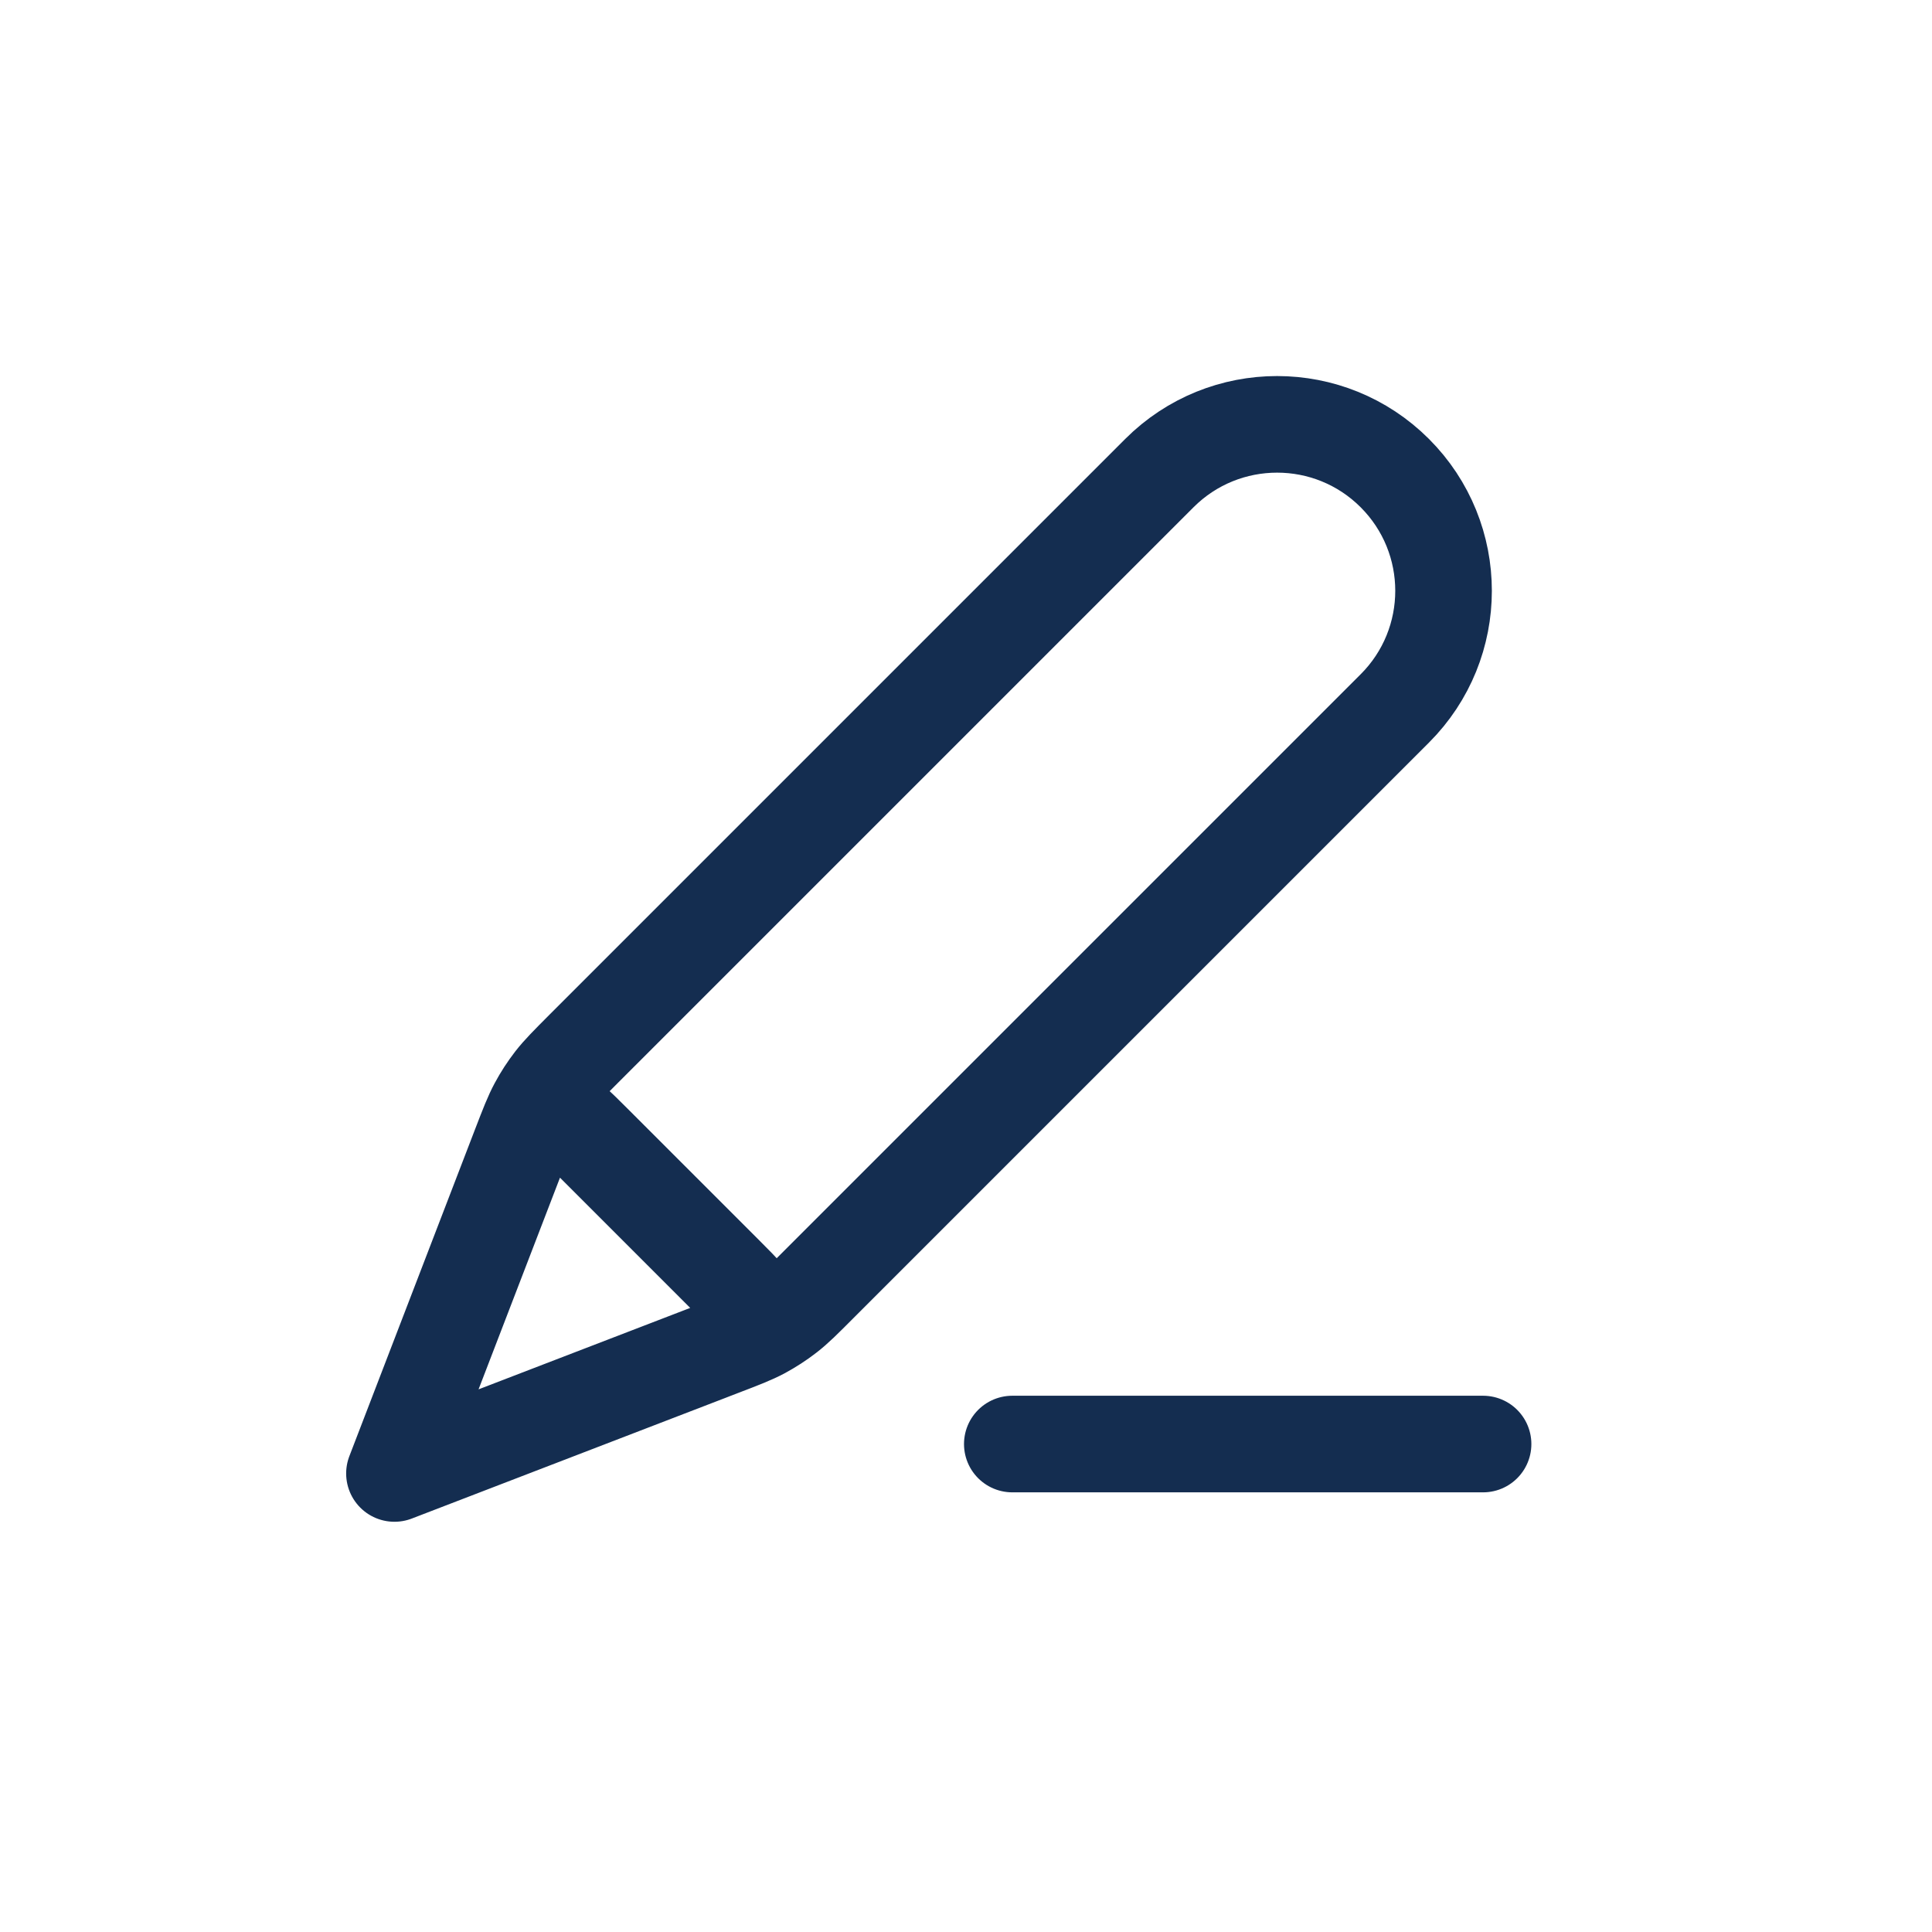 <svg width="30" height="30" viewBox="0 0 30 30" fill="none" xmlns="http://www.w3.org/2000/svg">
<path d="M23.029 22.423H15.719M6.125 22.88L11.195 20.929C11.52 20.805 11.682 20.742 11.834 20.661C11.968 20.588 12.097 20.505 12.218 20.411C12.354 20.306 12.477 20.183 12.722 19.937L21.658 11.001C22.668 9.992 22.668 8.356 21.658 7.346C20.649 6.337 19.013 6.337 18.003 7.346L9.067 16.282C8.822 16.528 8.699 16.651 8.593 16.787C8.5 16.908 8.416 17.036 8.344 17.171C8.262 17.323 8.2 17.485 8.075 17.809L6.125 22.88ZM6.125 22.88L8.006 17.99C8.14 17.64 8.207 17.465 8.323 17.385C8.424 17.315 8.548 17.289 8.669 17.312C8.807 17.338 8.94 17.471 9.205 17.736L11.269 19.8C11.534 20.065 11.666 20.198 11.693 20.336C11.716 20.456 11.689 20.581 11.619 20.682C11.539 20.797 11.364 20.864 11.014 20.999L6.125 22.88Z" stroke="#142D50" stroke-width="1.5" stroke-linecap="round" stroke-linejoin="round"/>
</svg>
